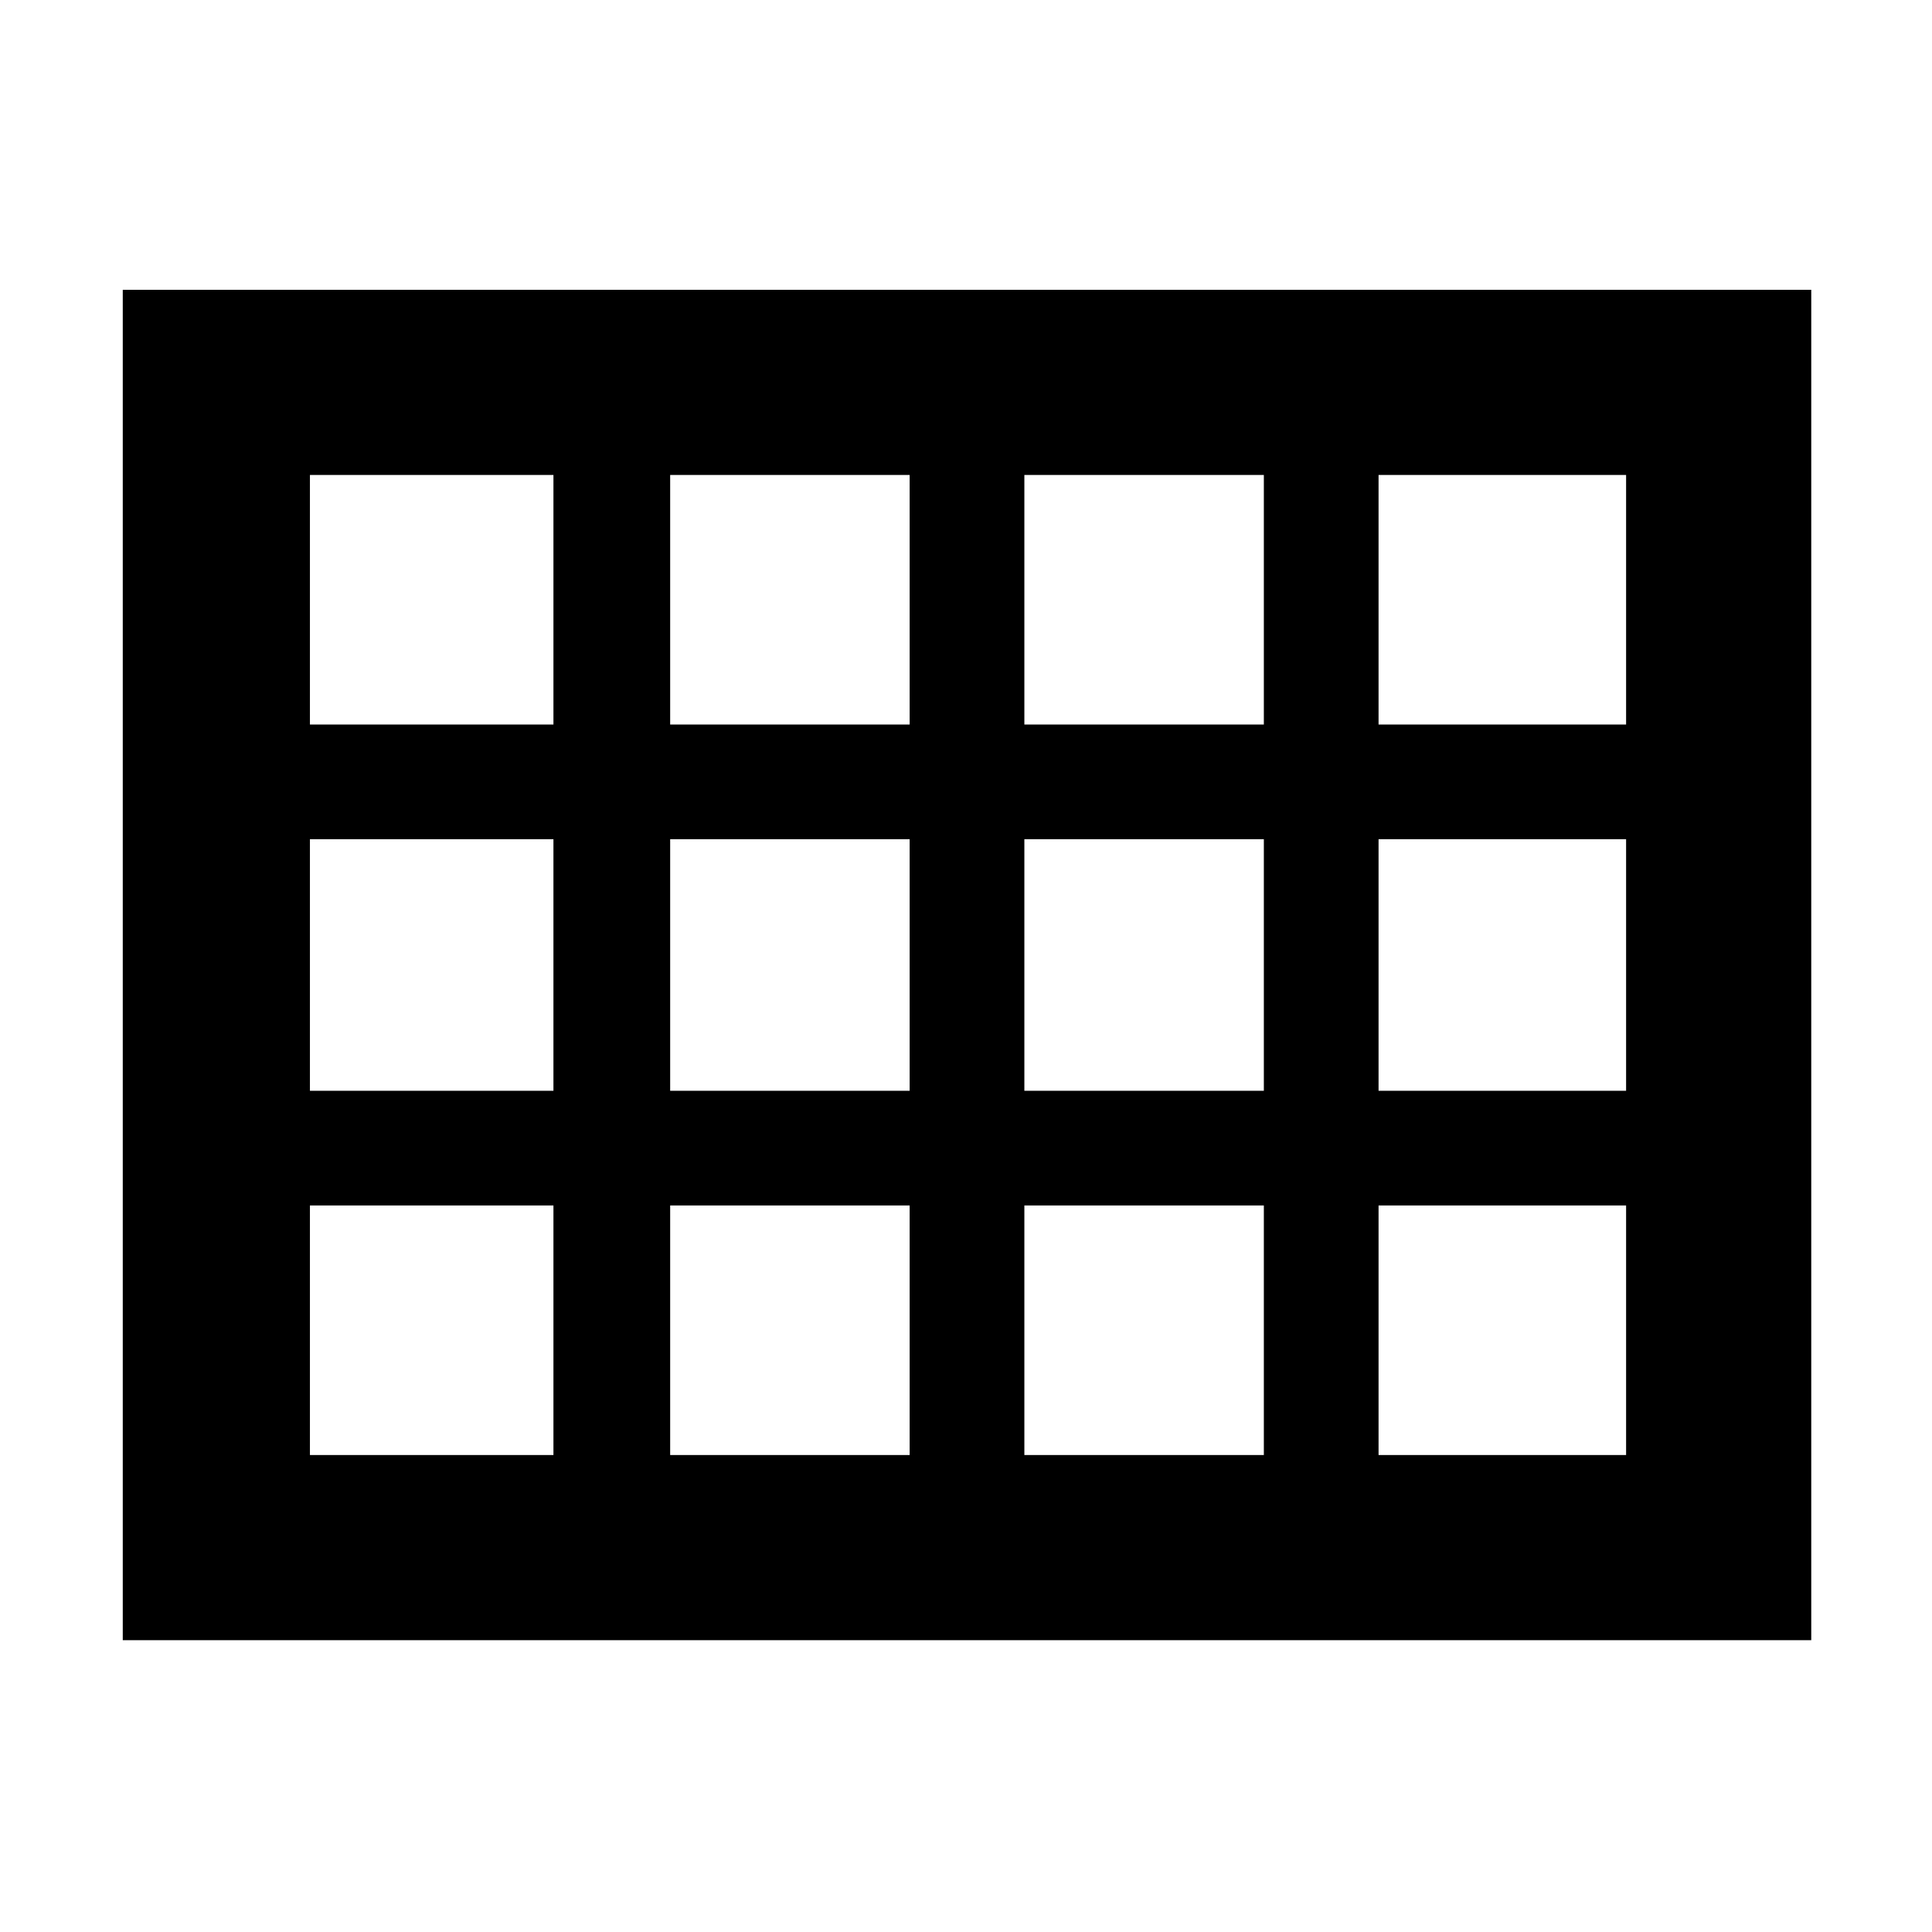 <svg xmlns="http://www.w3.org/2000/svg" height="48" width="48"><path d="M3.05 40.75V7.2H45v33.55ZM7.7 18h6.05v-6.2H7.7Zm8.95 0h5.95v-6.2h-5.95Zm8.8 0h5.95v-6.2h-5.95Zm8.8 0h6.15v-6.2h-6.15Zm0 9.1h6.15v-6.25h-6.15Zm-8.8 0h5.95v-6.25h-5.95Zm-8.8 0h5.95v-6.25h-5.95Zm-2.9-6.25H7.7v6.25h6.05Zm20.5 15.3h6.15v-6.2h-6.15Zm-8.8 0h5.95v-6.2h-5.95Zm-8.8 0h5.95v-6.2h-5.95Zm-8.95 0h6.05v-6.2H7.7Z"/></svg>